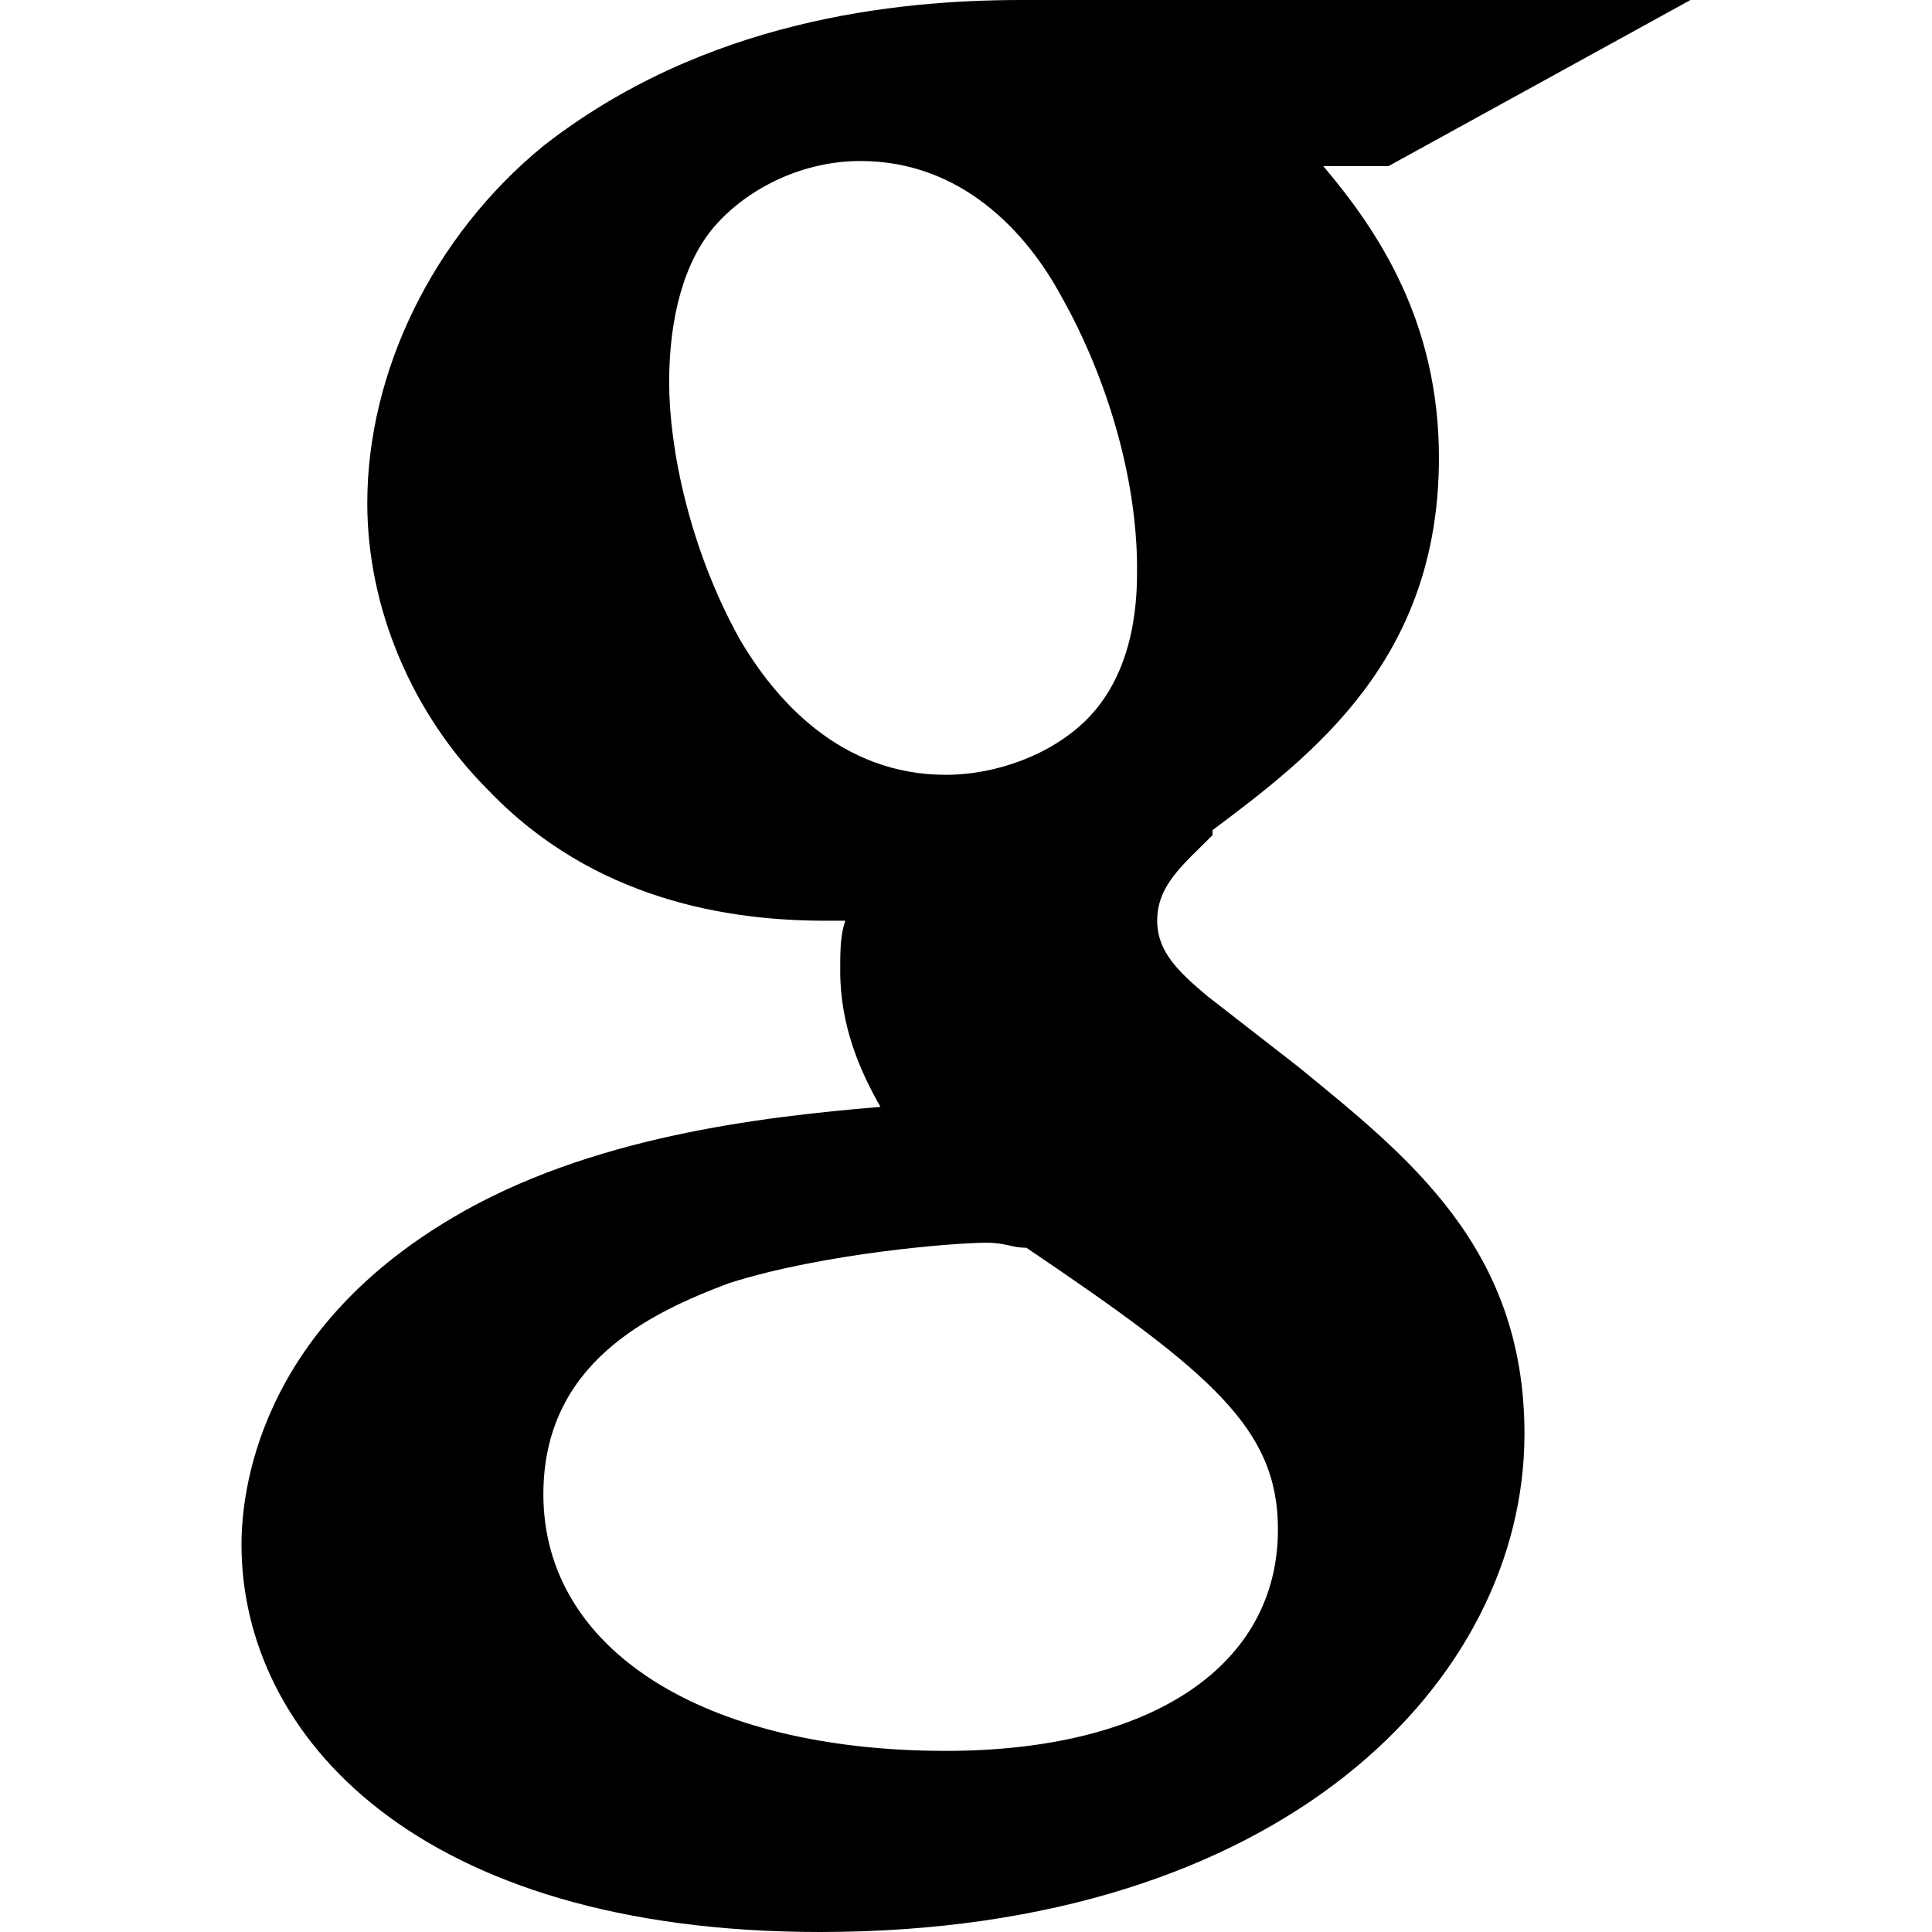 ﻿<?xml version="1.0" standalone="no"?>
<svg width="64" height="64" viewBox="0 0 288 384" version="1.1" xmlns="http://www.w3.org/2000/svg">
  <path d="M210 172c22 -18 45 -36 45 -73c0 -49 -48 -99 -140 -99c-80 0 -115 39 -115 77c0 10 3 42 42 65c27 16 61 20 85 22c-4 7 -8 16 -8 27c0 4 0 7 1 10h-4c-19 0 -46 4 -67 26c-15 15 -24 36 -24 57c0 26 13 53 35 71v0c32 25 70 29 95 29h133l-60 -33h-13 c11 -13 23 -31 23 -58c0 -40 -25 -59 -45 -74v-1c-6 -6 -11 -10 -11 -17c0 -6 4 -10 10 -15v0zM85 308c0 -13 4 -33 14 -51c7 -12 20 -27 41 -27c10 0 21 4 28 11c10 10 10 25 10 30c0 18 -6 38 -15 54c-7 13 -20 27 -40 27c-11 0 -22 -5 -29 -13c-6 -7 -9 -18 -9 -31z M206 80c0 20 -13 31 -50 56c-3 0 -4 1 -8 1c-6 0 -32 -2 -51 -8c-16 -6 -37 -16 -37 -42c0 -31 32 -51 80 -51c41 0 66 17 66 44z" transform="matrix(1,0,0,-1,0,384)"/>
</svg>